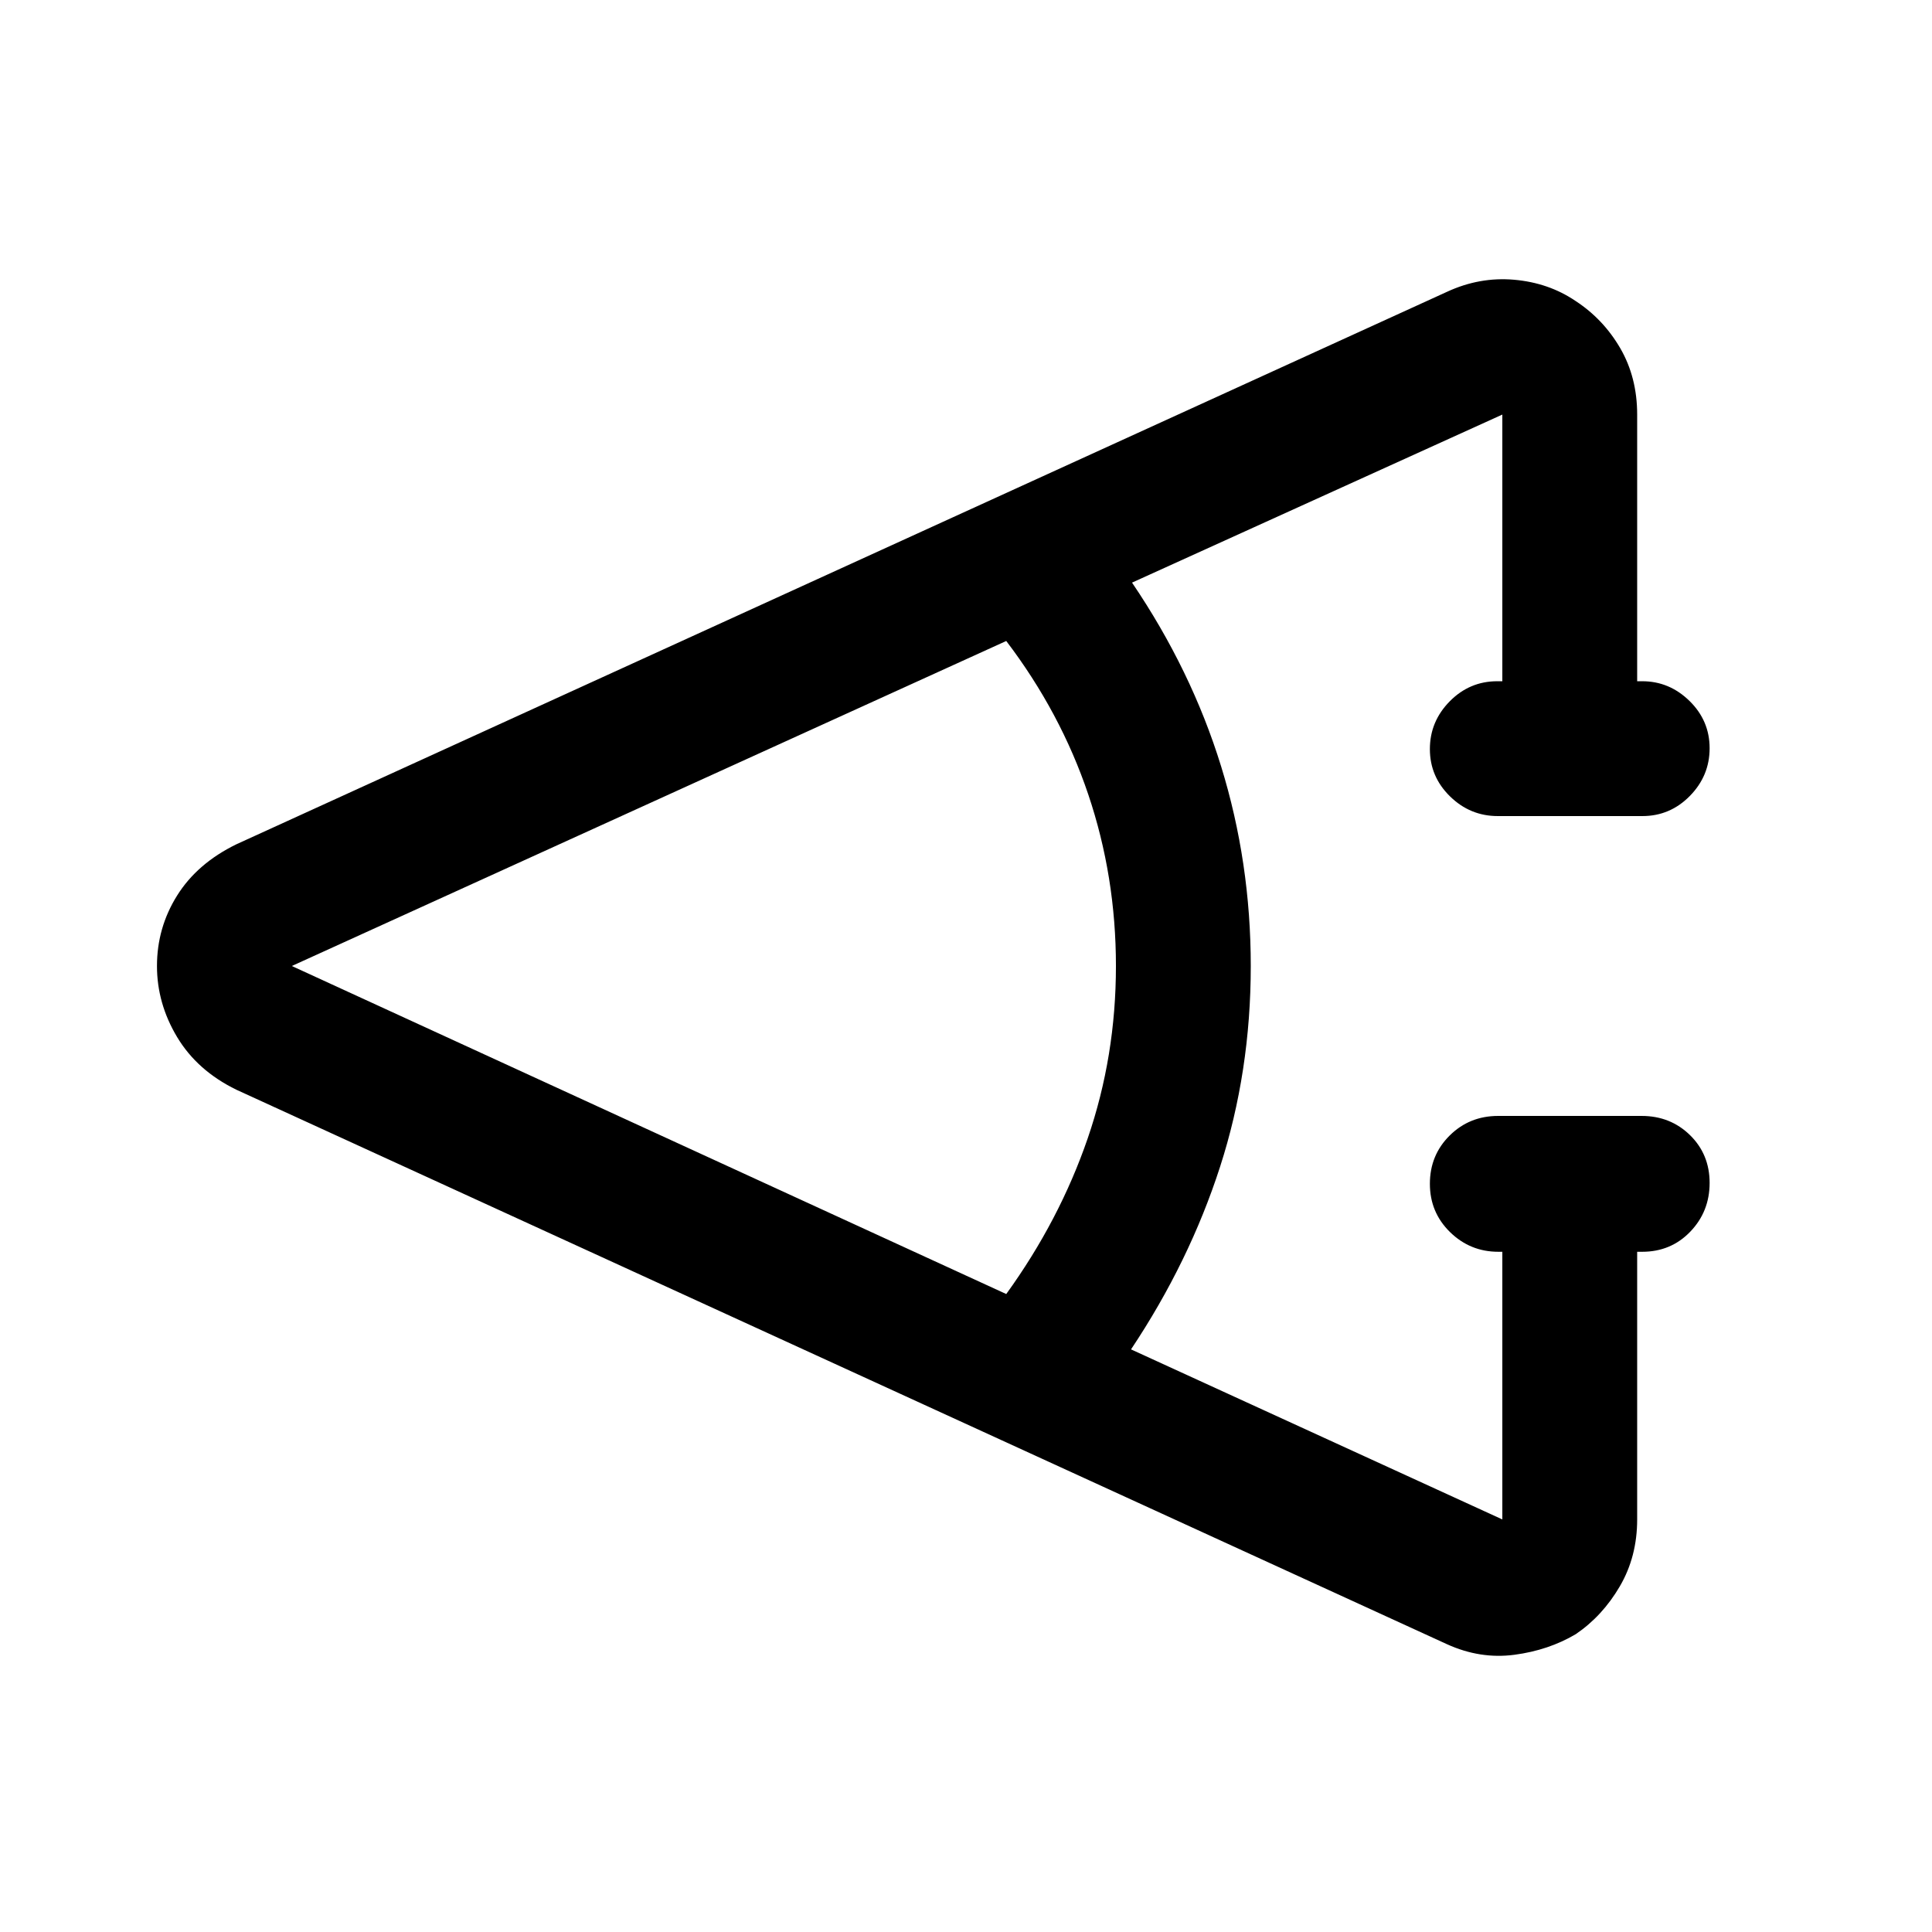 <svg xmlns="http://www.w3.org/2000/svg" height="20" viewBox="0 -960 960 960" width="20"><path d="M719-143 117.5-418.5Q98-428 88-444.7T78-480q0-19 10-35t29.5-25.5L719-815q16.2-7.5 33.35-6 17.15 1.5 30.49 10.52 13.83 9.02 22.25 23.5 8.41 14.48 8.41 32.98v132.5h2.5q13.5 0 23.5 9.79t10 23.5q0 13.71-9.82 23.71-9.83 10-23.59 10h-71.83q-13.76 0-23.76-9.79-10-9.79-10-23.5t9.85-23.71q9.85-10 23.65-10h2.5V-754l-184 83.5q29.5 43.5 44.25 91.25T621.5-480q0 52.5-15.25 99.75T562-289.5L746.5-205v-133h-2q-14 0-24-9.79t-10-24q0-14.21 9.82-23.96 9.83-9.75 24.09-9.75h71.33q14.26 0 24.01 9.54 9.75 9.54 9.75 23.75T839.9-348q-9.6 10-23.9 10h-2.5v133q0 18.5-8.62 33.24Q796.26-157.02 783-148q-13.5 8-30.5 10.25T719-143ZM500-317q26.46-36.6 40.48-77.37Q554.5-435.15 554.5-480q0-44.5-13.75-85.25T500-641.5L145-480l355 163Z"/></svg>